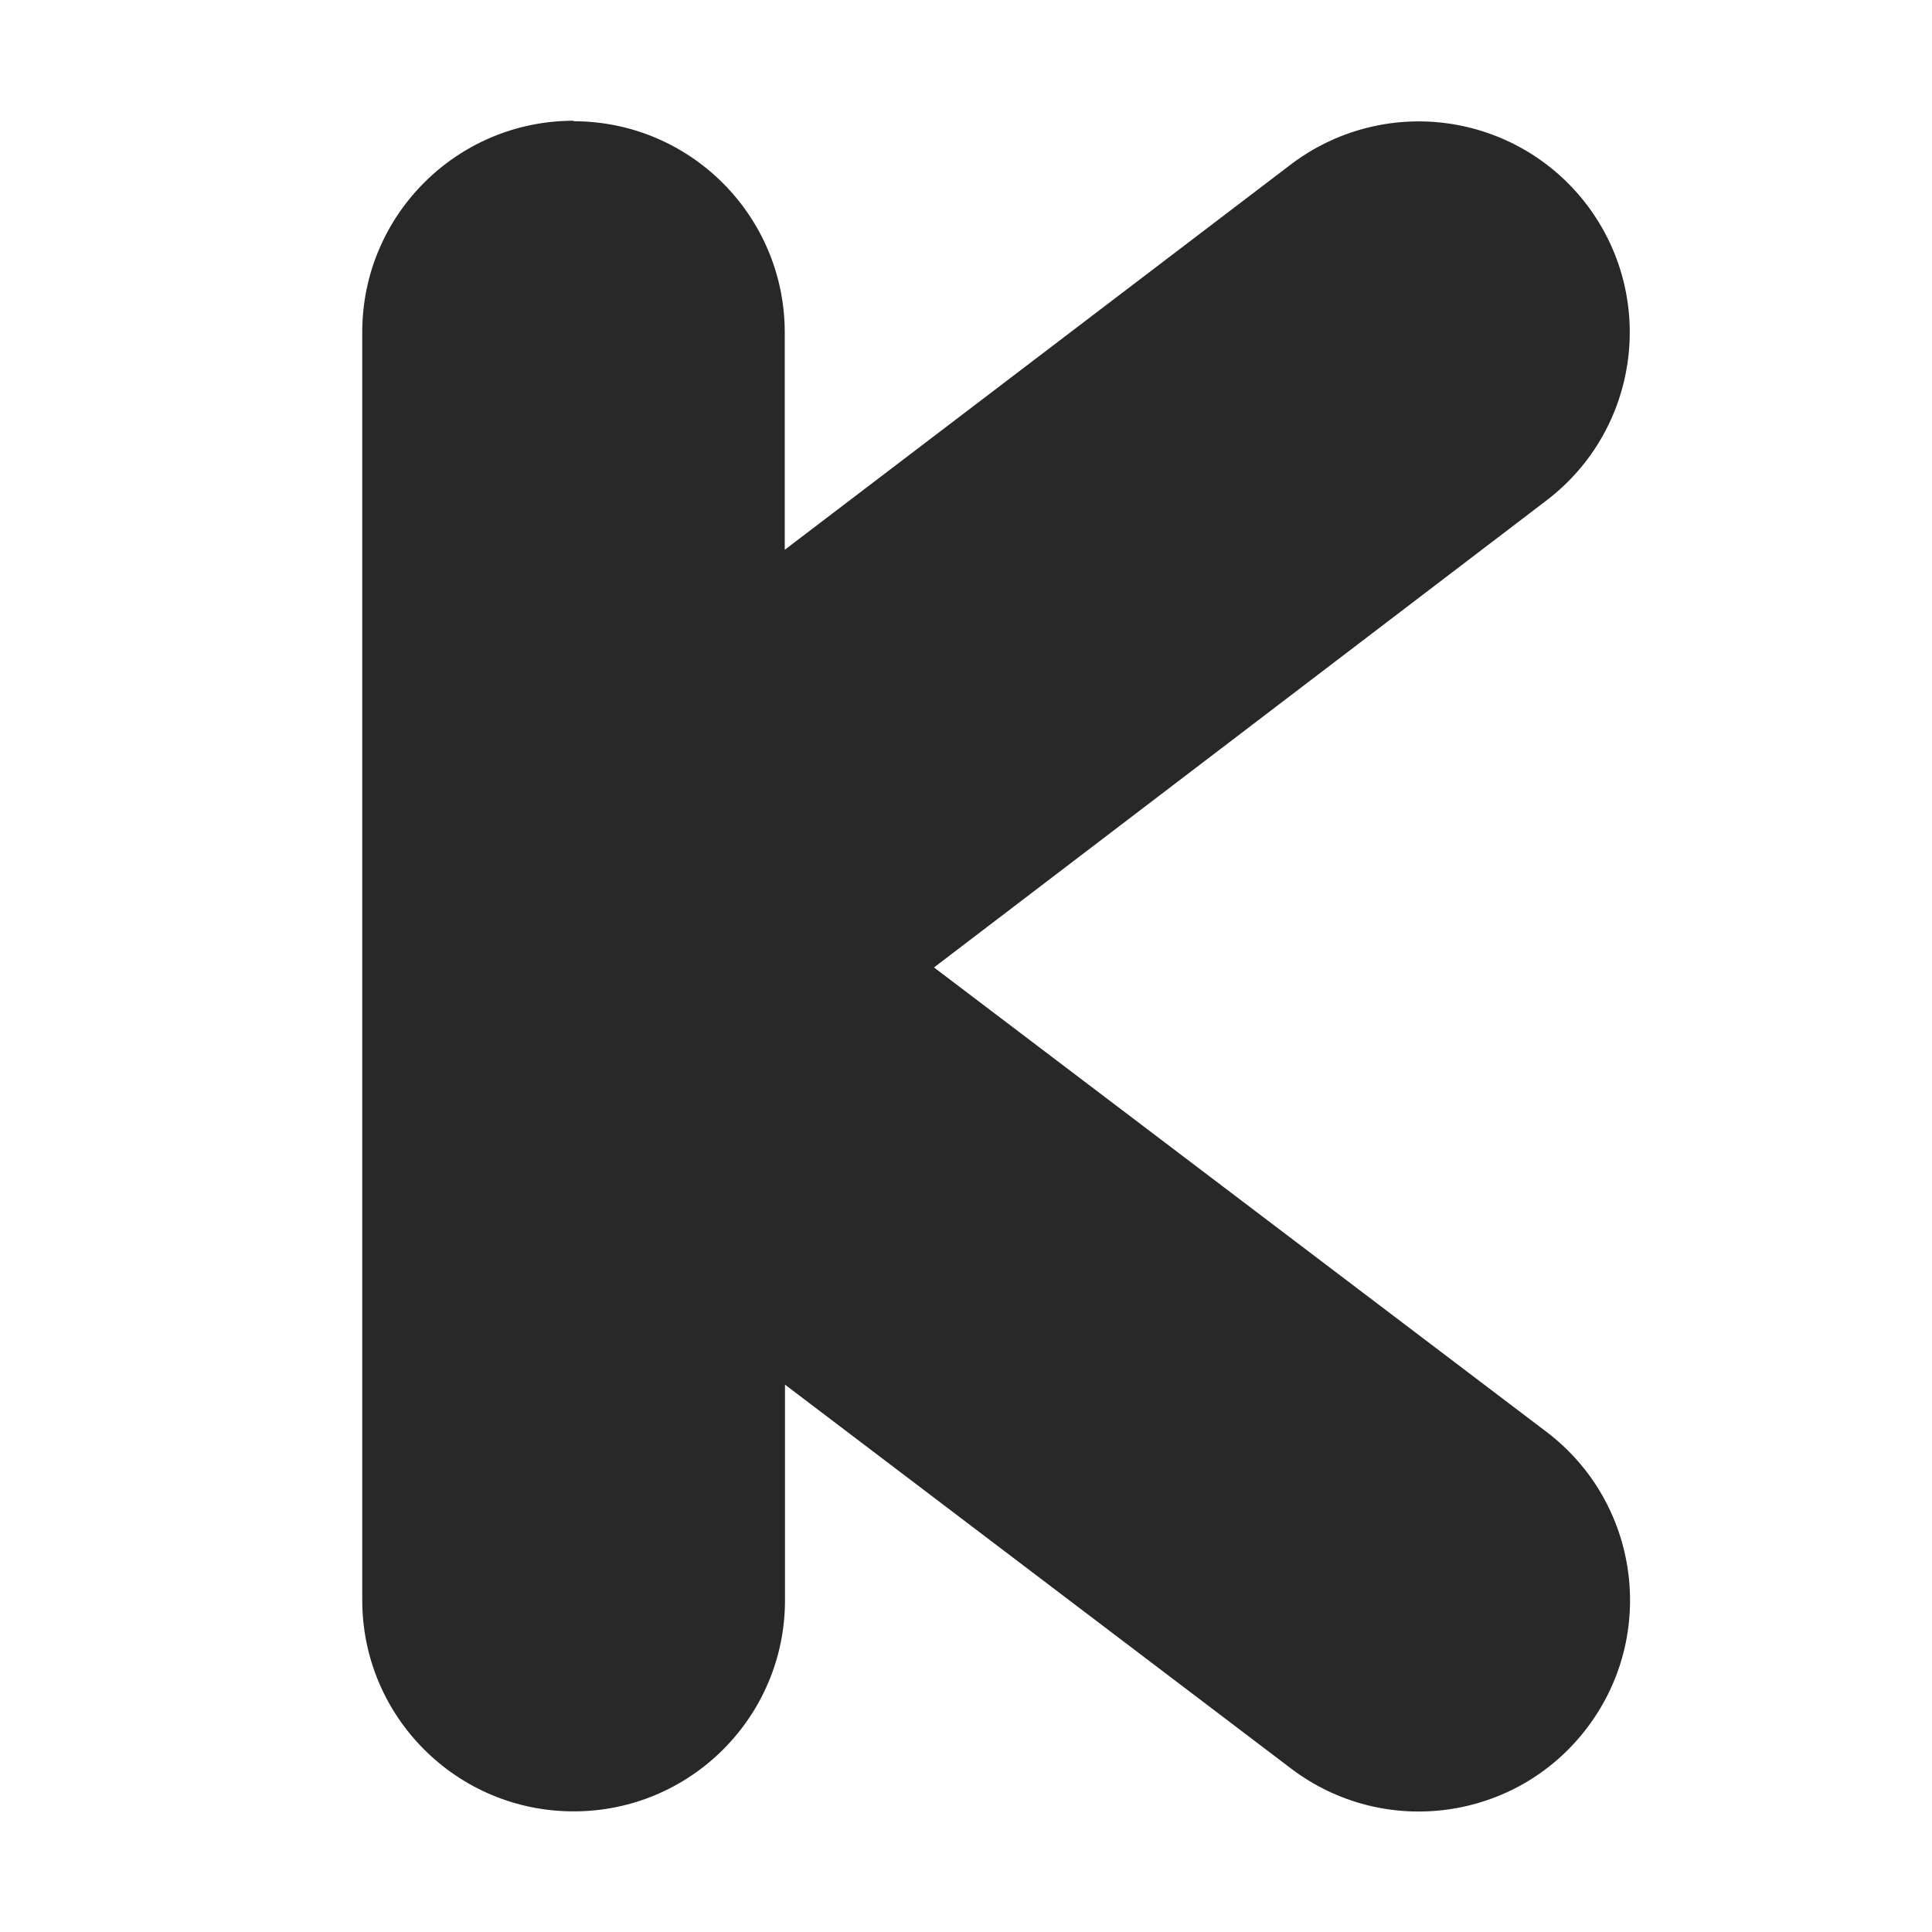 <svg width="16" height="16" version="1.1" xmlns="http://www.w3.org/2000/svg">
  <defs>
    <style id="current-color-scheme" type="text/css">.ColorScheme-Text { color:#282828; } .ColorScheme-Highlight { color:#458588; }</style>
  </defs>
  <path class="ColorScheme-Text" d="m4.752 1c-0.968-0.001-1.753 0.784-1.752 1.752v10.5c3.244e-4 0.967 0.785 1.75 1.752 1.749 0.966-3.24e-4 1.749-0.783 1.749-1.749v-1.785l4.192 3.18c0.77 0.583 1.866 0.433 2.45-0.337 0.585-0.77 0.434-1.869-0.337-2.453l-5.071-3.845 5.073-3.868c0.768-0.586 0.916-1.682 0.332-2.45-0.281-0.369-0.697-0.611-1.157-0.673-0.459-0.062-0.925 0.061-1.294 0.342l-4.19 3.19v-1.797c0.001-0.967-0.782-1.752-1.749-1.752z" fill="currentColor"/>
</svg>
